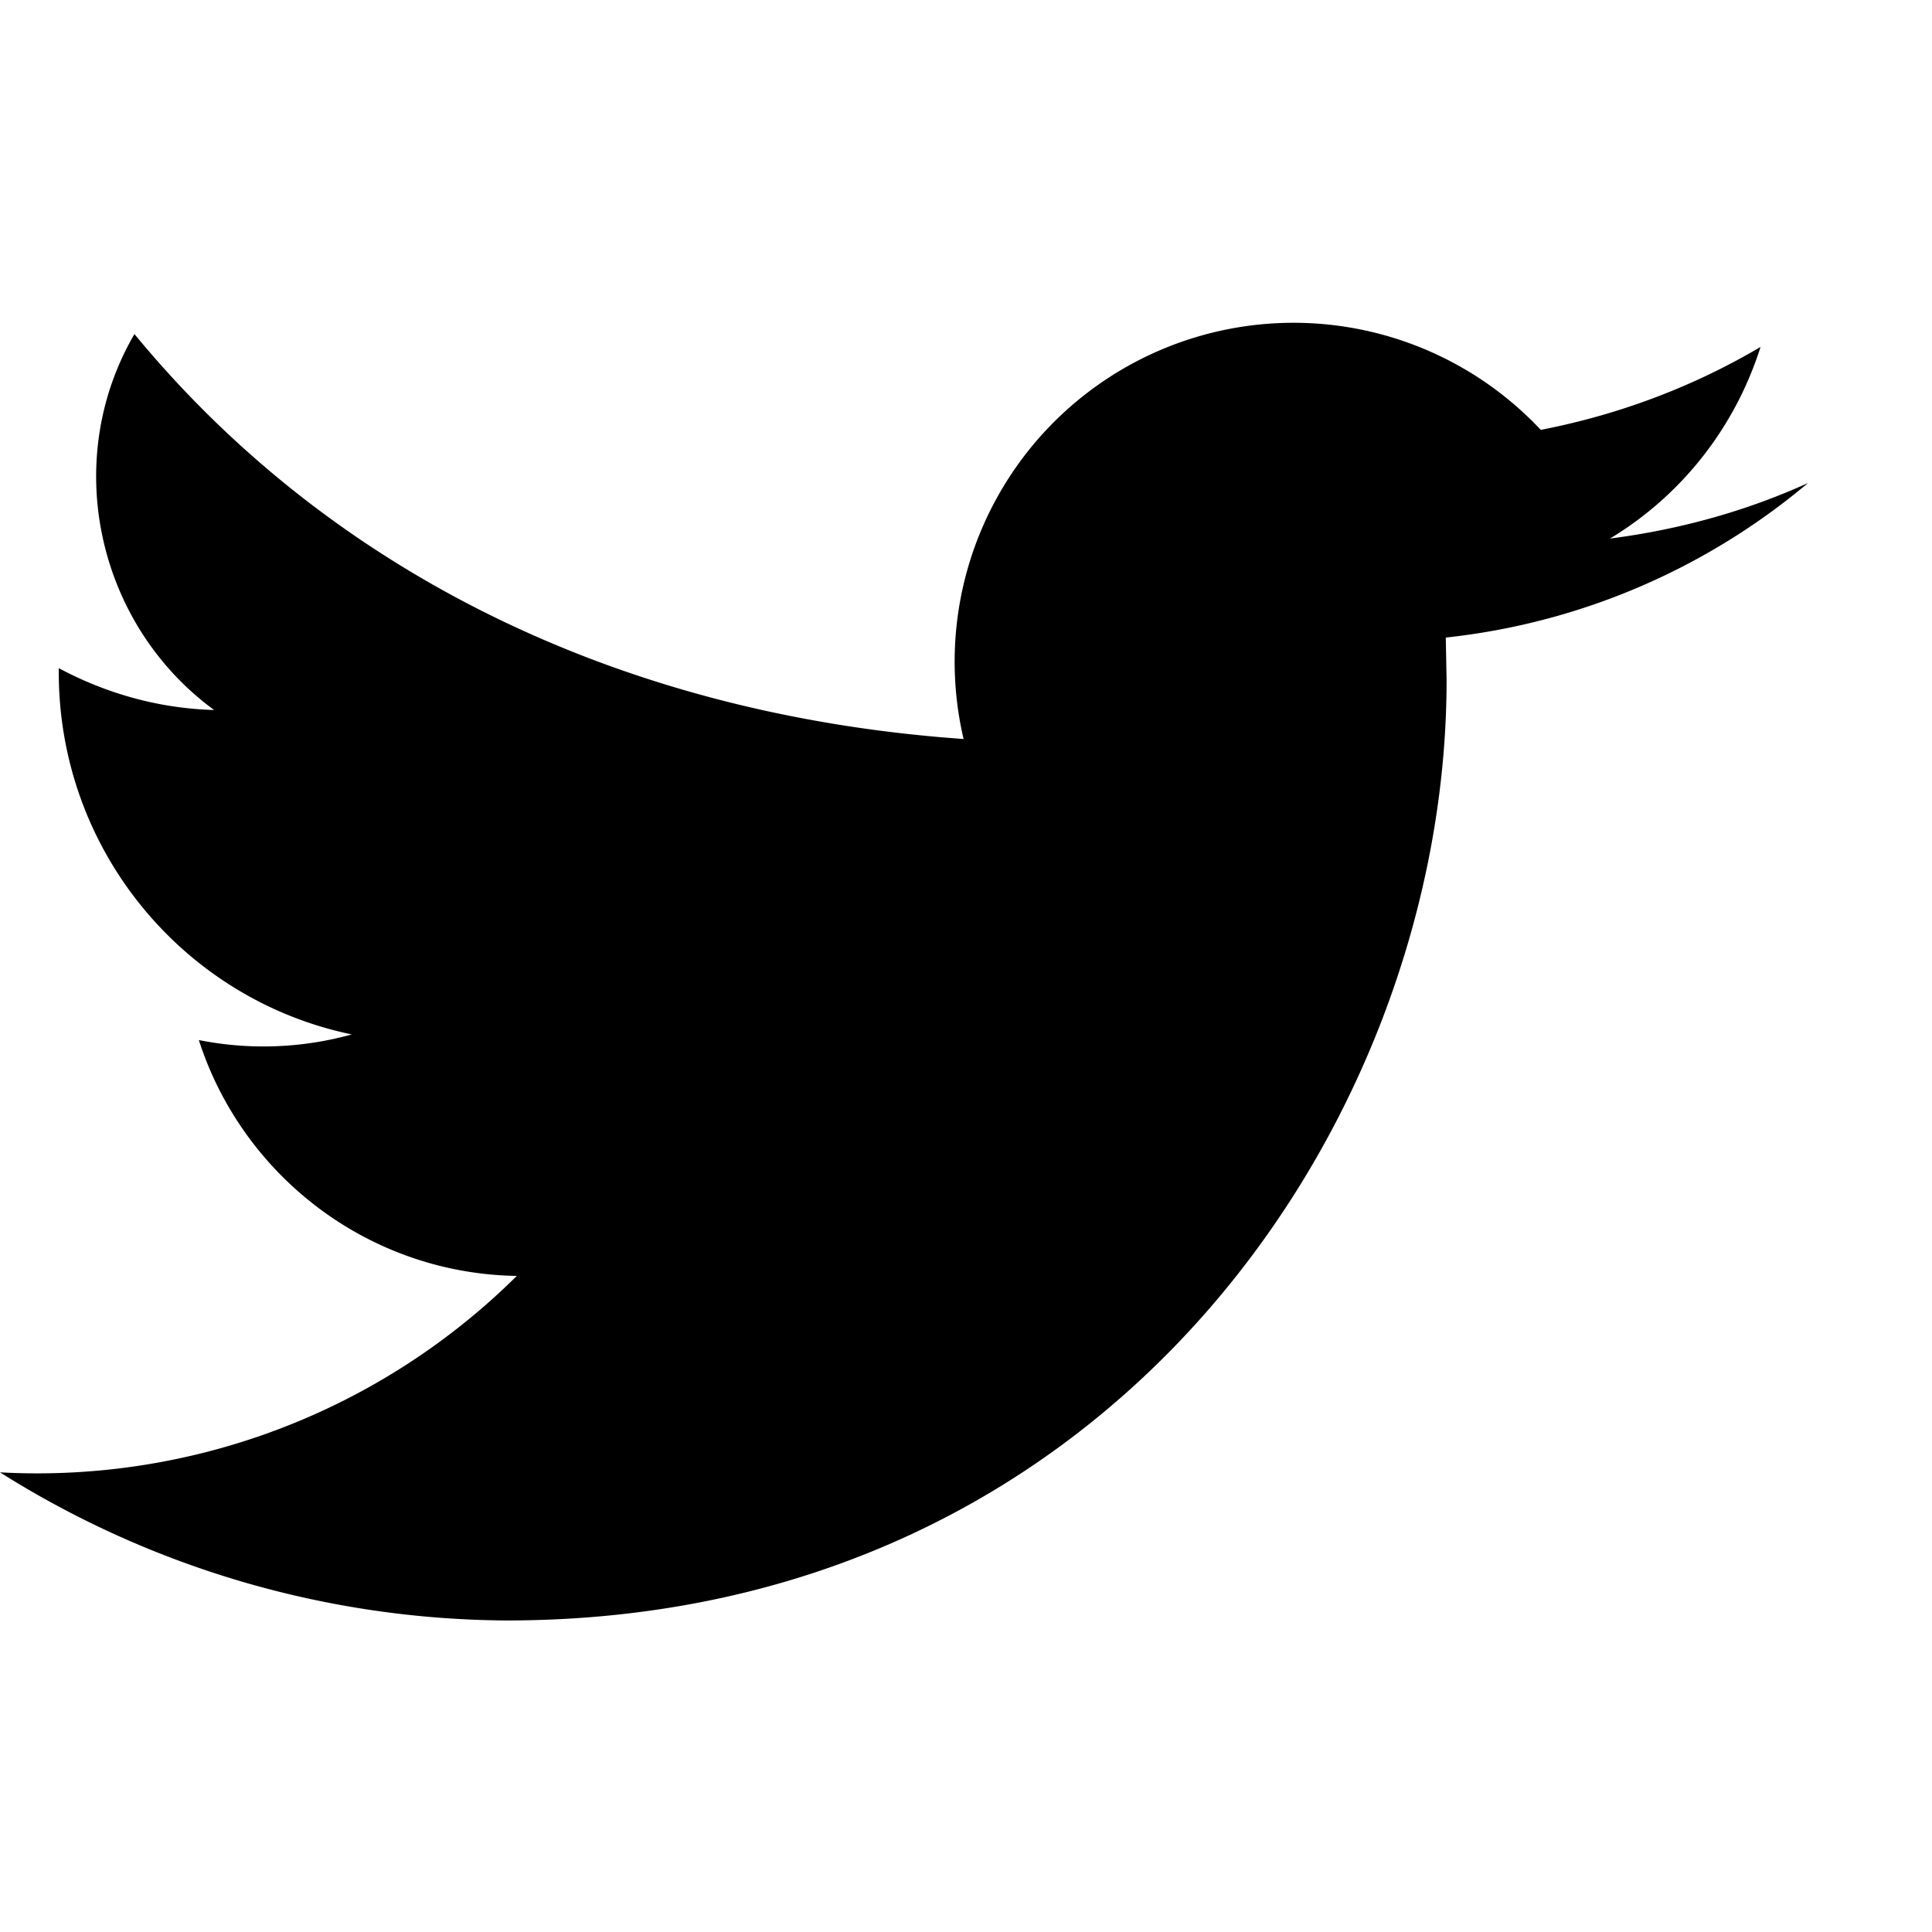 <svg xmlns="http://www.w3.org/2000/svg" width="48" height="48" viewBox="0 0 24 24" fill="currentColor">
  <path d="M22.46 6c-.77.35-1.6.58-2.46.69.88-.53 1.55-1.37 1.87-2.38-.83.49-1.75.84-2.73 1.03a4.21 4.21 0 0 0-7.17 3.84C7.69 8.88 4.1 7.1 1.67 4.15c-.92 1.58-.46 3.61.99 4.67-.7-.02-1.35-.21-1.93-.52v.05c0 2.22 1.56 4.07 3.64 4.5a4.1 4.1 0 0 1-1.9.07c.54 1.68 2.1 2.9 3.95 2.93A8.46 8.46 0 0 1 0 18.29a11.92 11.92 0 0 0 6.29 1.84c7.55 0 11.68-6.25 11.68-11.68l-.01-.53A8.38 8.38 0 0 0 22.46 6z"/>
</svg>

